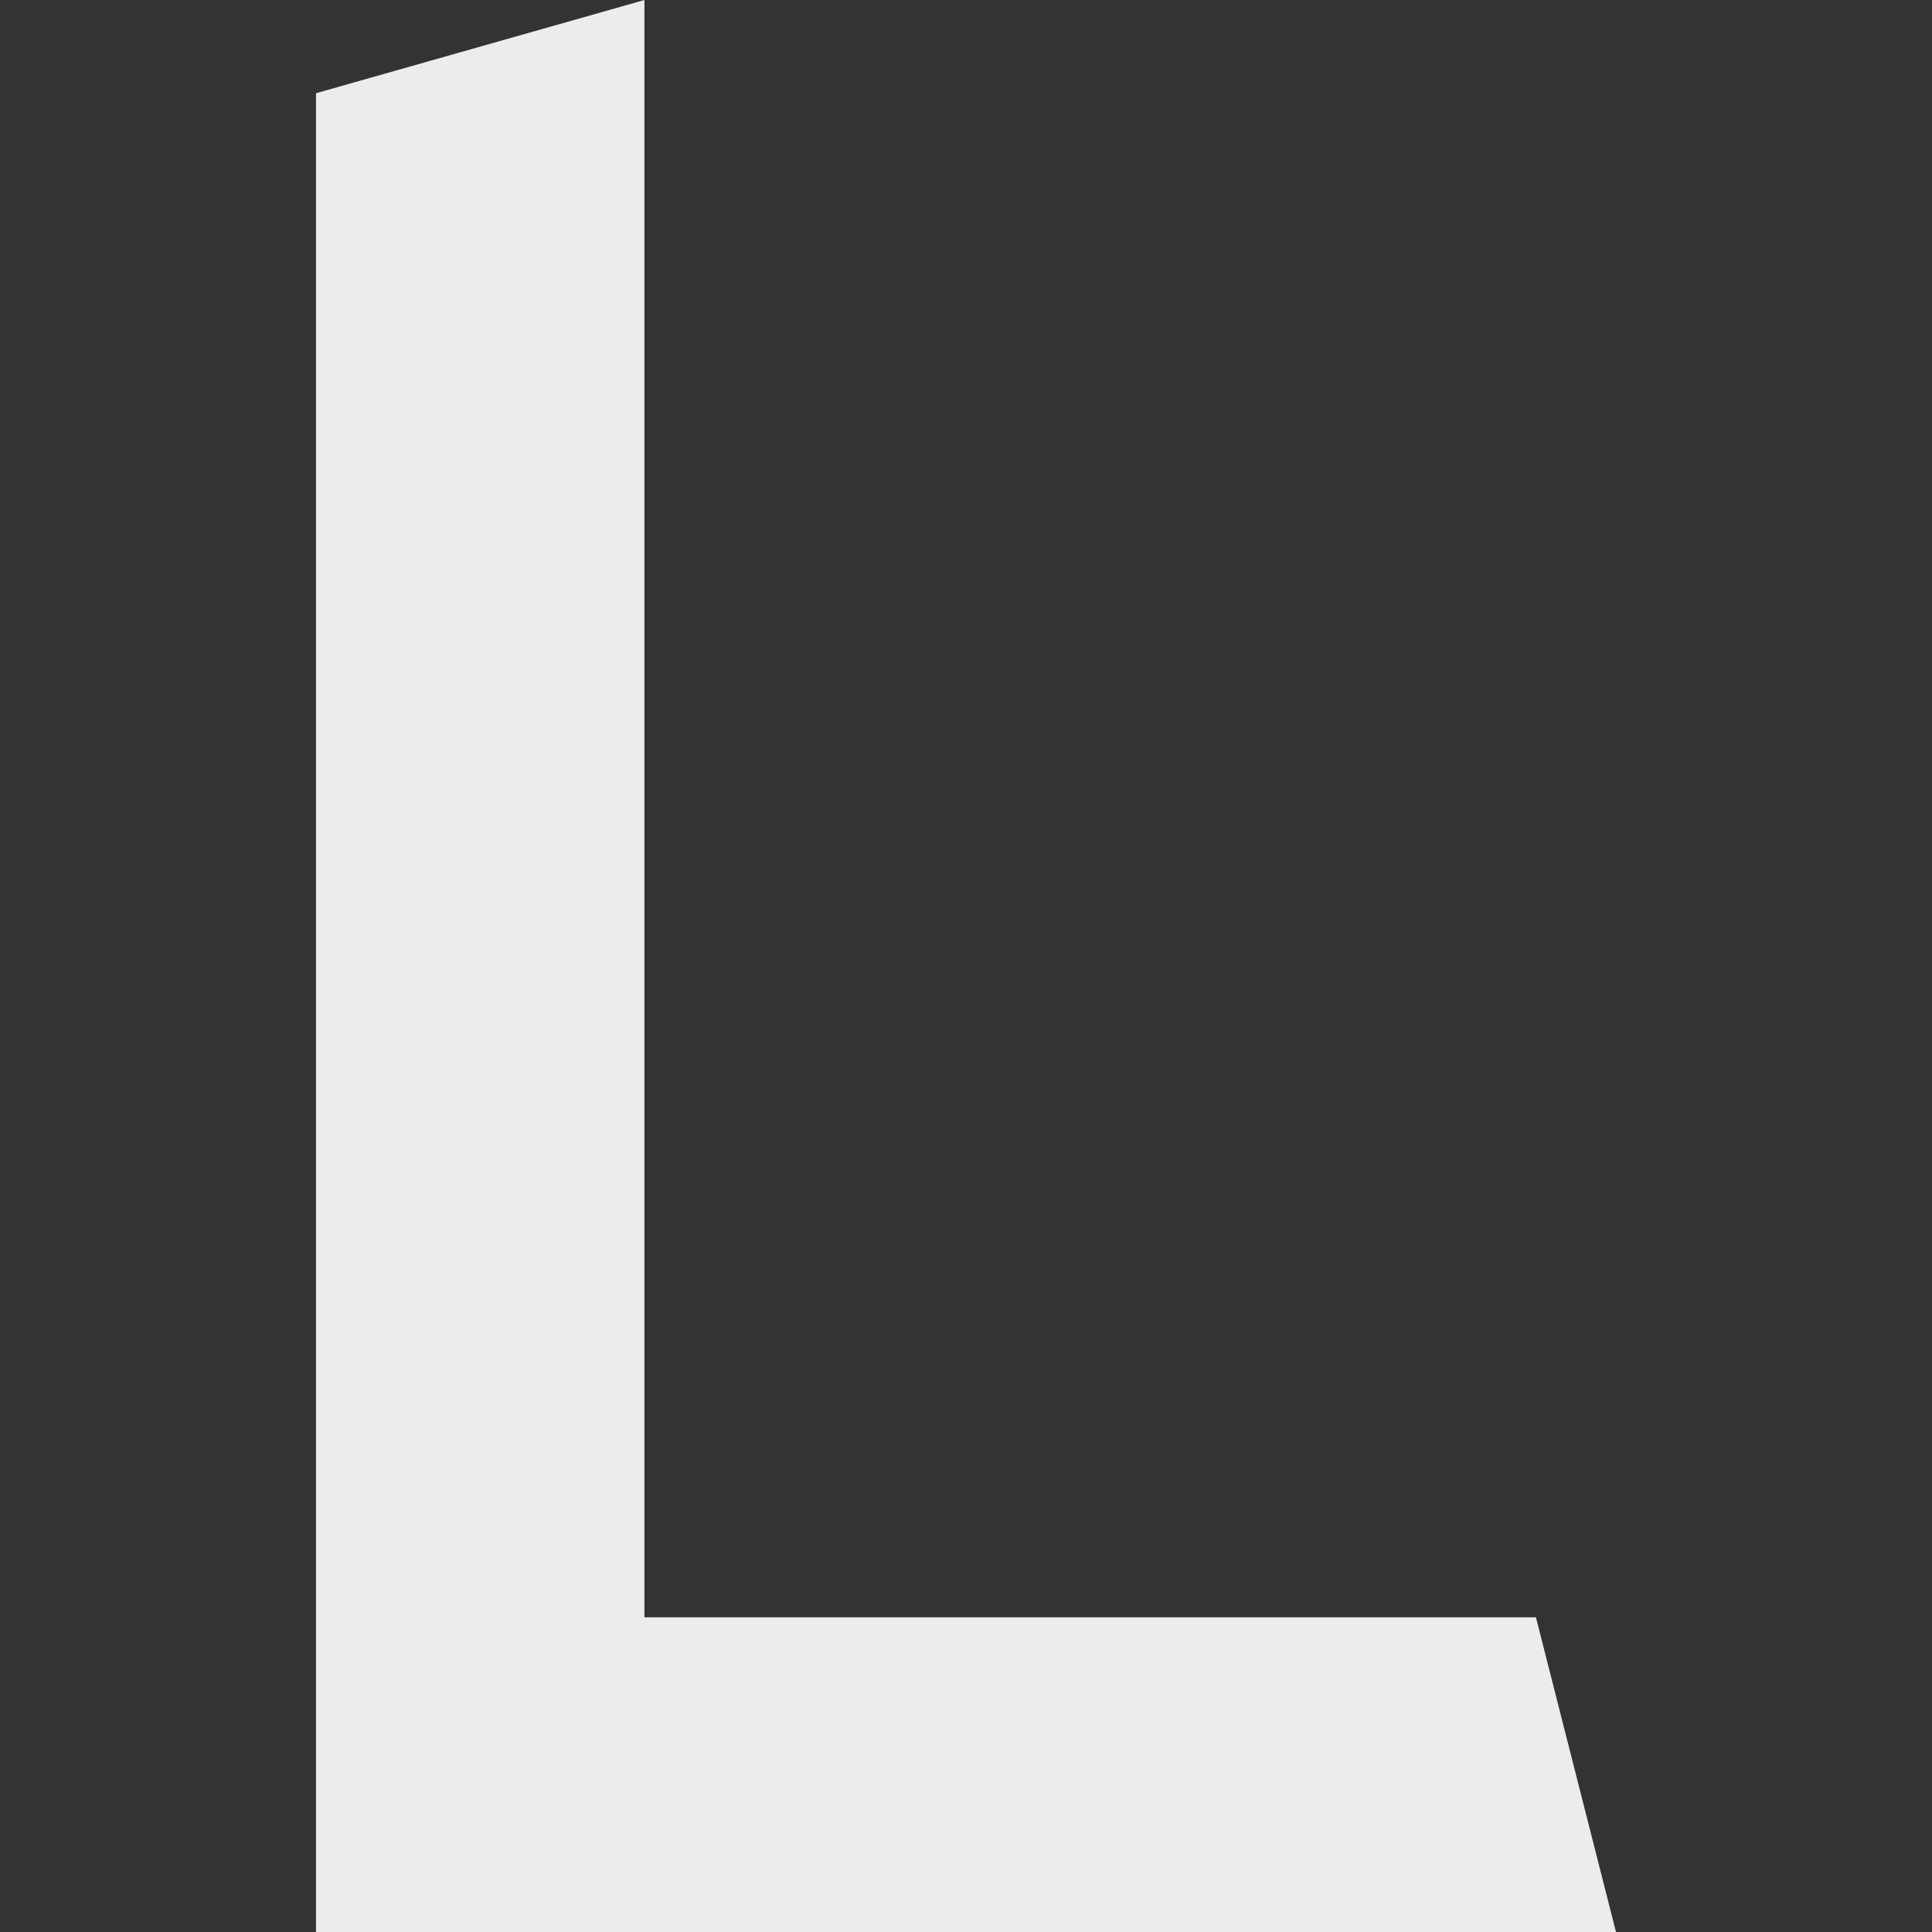 <svg xmlns="http://www.w3.org/2000/svg" style="isolation:isolate" width="16" height="16" viewBox="0 0 16 16">
 <rect x="0" y="0" width="16" height="16" fill="#333333" stroke="none"/>
 <path fill="#ececec" d="M 13.383 16 L 2.617 16 L 2.617 0.772 L 5.337 0 L 5.337 13.394 L 12.72 13.394 L 13.383 16 Z"/>
</svg>
